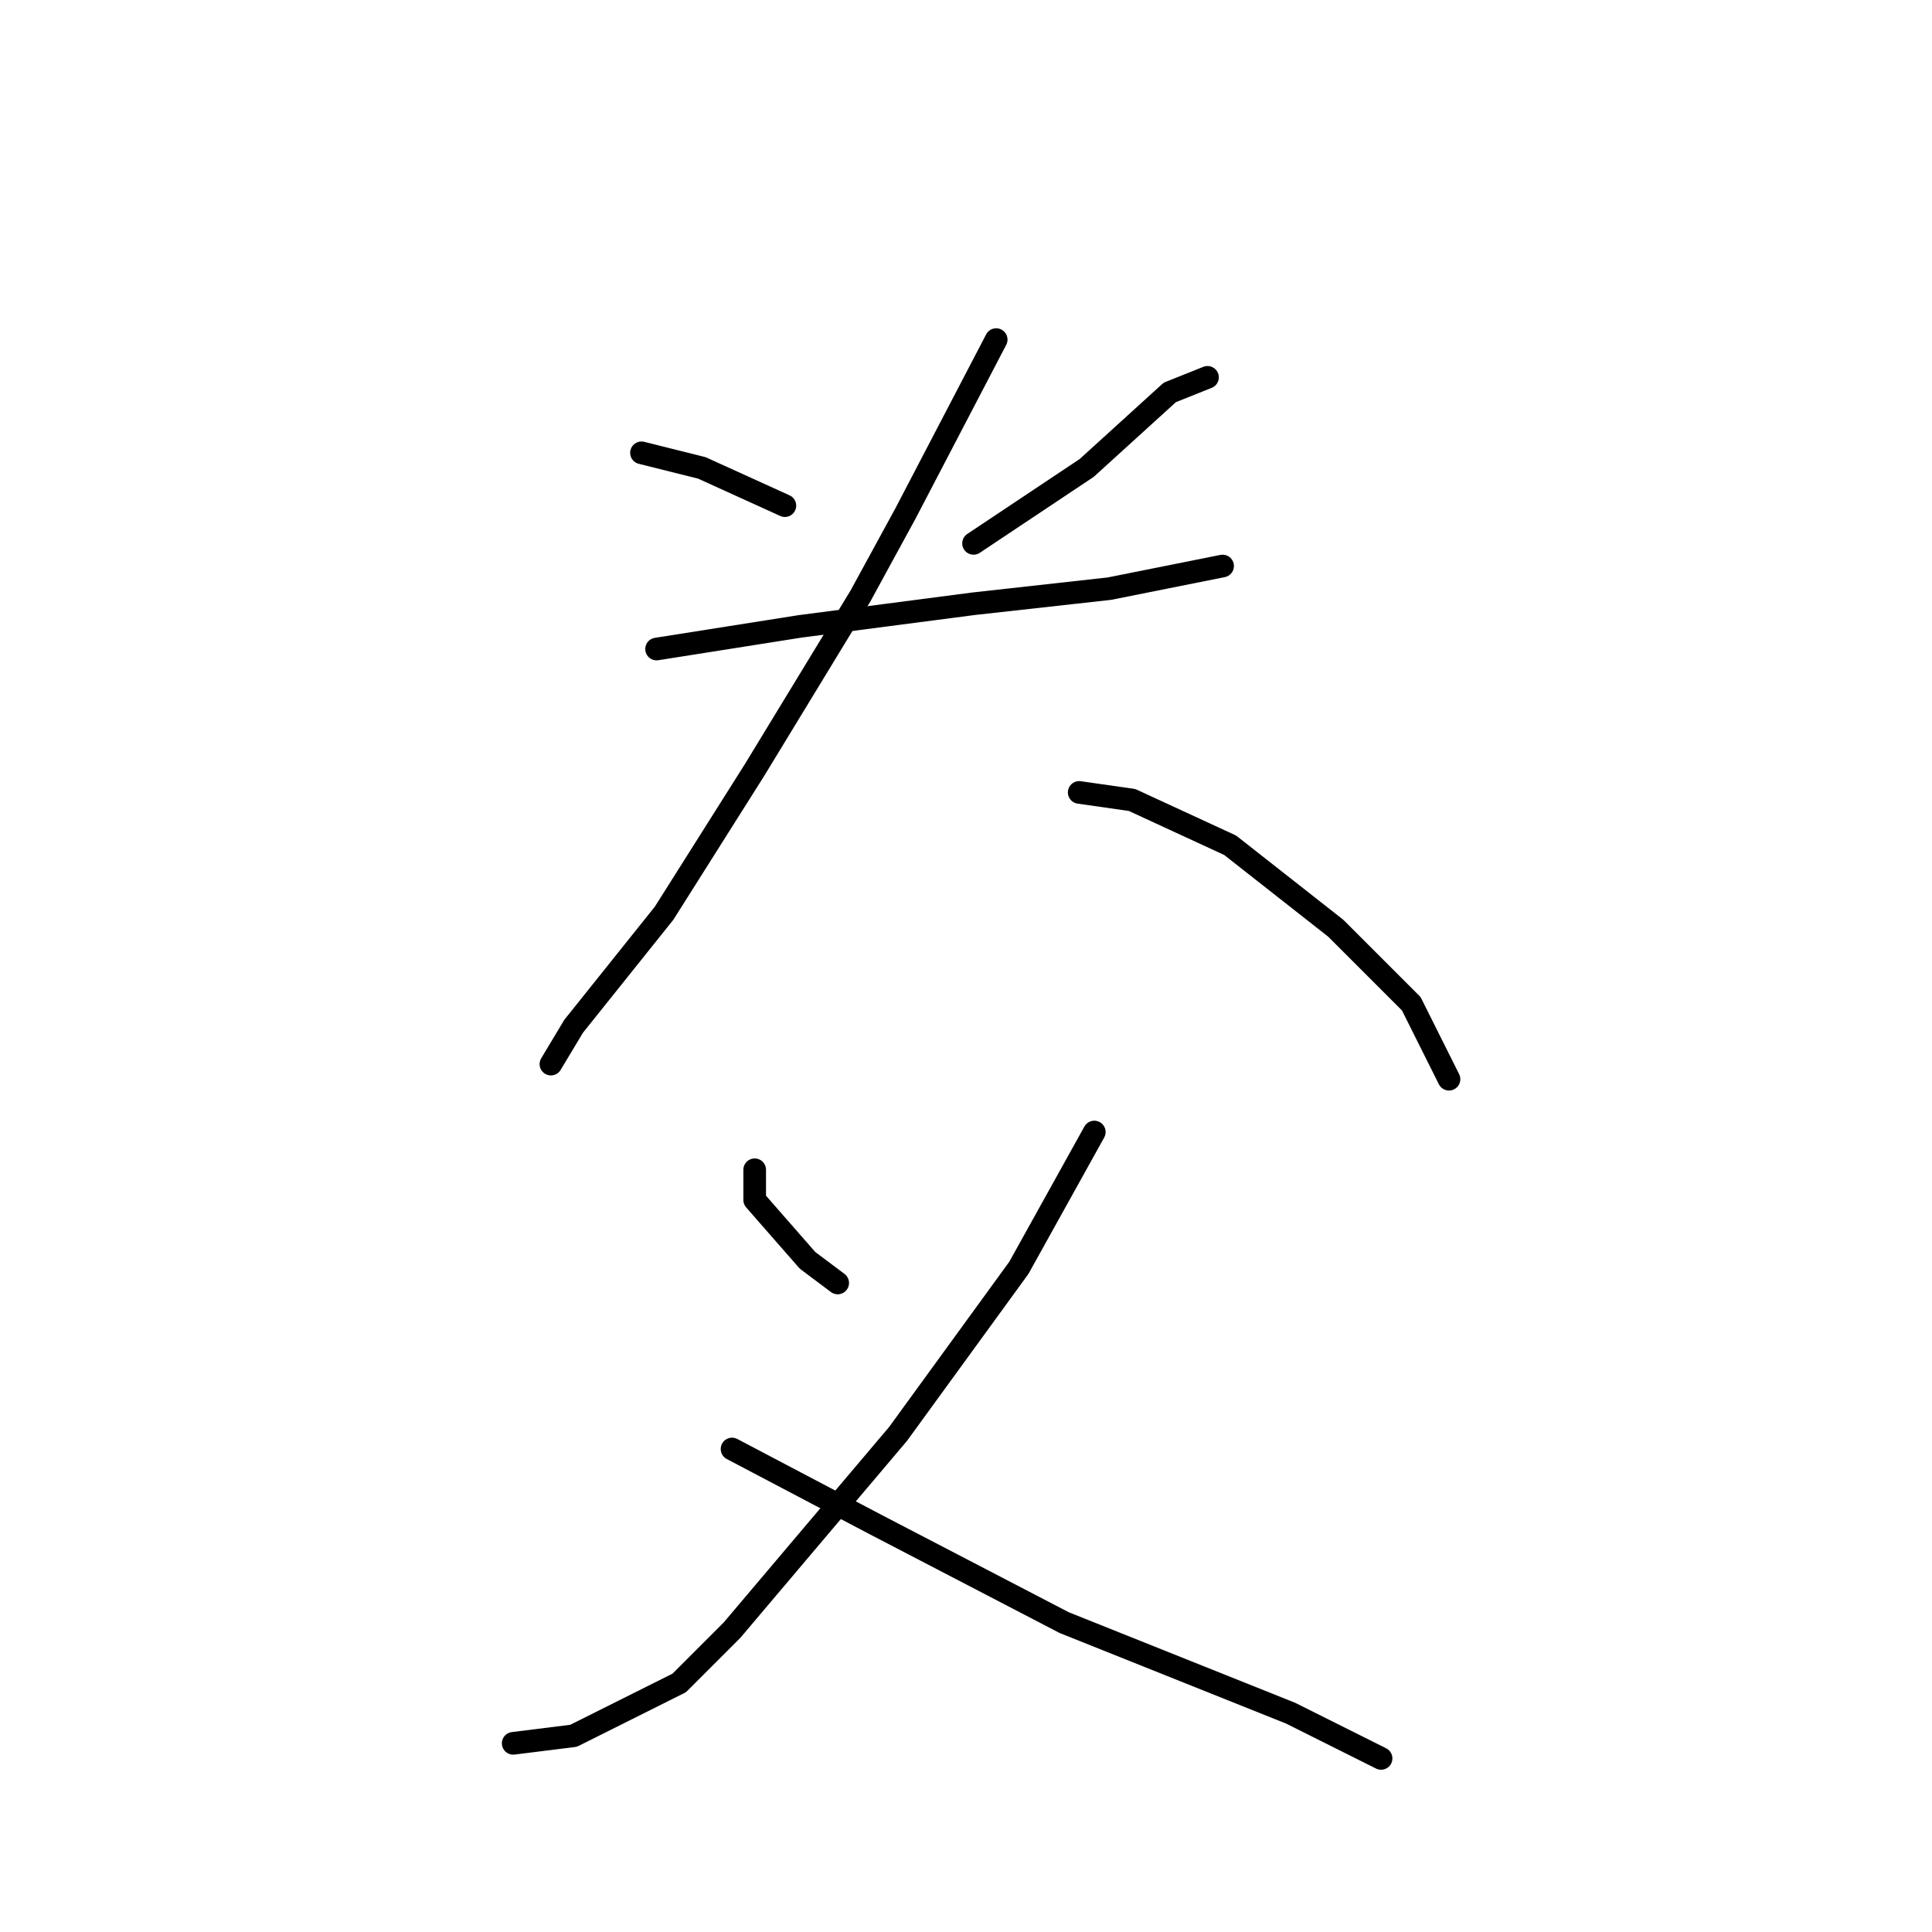 <?xml version="1.0" standalone="no"?>
    <svg width="256" height="256" xmlns="http://www.w3.org/2000/svg" version="1.1">
    <polyline stroke="black" stroke-width="3" stroke-linecap="round" fill="transparent" stroke-linejoin="round" points="85 60 93 62 104 67 104 67 " />
        <polyline stroke="black" stroke-width="3" stroke-linecap="round" fill="transparent" stroke-linejoin="round" points="160 50 155 52 144 62 129 72 129 72 " />
        <polyline stroke="black" stroke-width="3" stroke-linecap="round" fill="transparent" stroke-linejoin="round" points="87 86 106 83 129 80 147 78 162 75 162 75 " />
        <polyline stroke="black" stroke-width="3" stroke-linecap="round" fill="transparent" stroke-linejoin="round" points="132 45 120 68 114 79 100 102 88 121 76 136 73 141 73 141 " />
        <polyline stroke="black" stroke-width="3" stroke-linecap="round" fill="transparent" stroke-linejoin="round" points="143 105 150 106 163 112 177 123 187 133 192 143 192 143 " />
        <polyline stroke="black" stroke-width="3" stroke-linecap="round" fill="transparent" stroke-linejoin="round" points="100 155 100 159 107 167 111 170 111 170 " />
        <polyline stroke="black" stroke-width="3" stroke-linecap="round" fill="transparent" stroke-linejoin="round" points="145 150 135 168 119 190 97 216 90 223 76 230 68 231 68 231 " />
        <polyline stroke="black" stroke-width="3" stroke-linecap="round" fill="transparent" stroke-linejoin="round" points="97 192 116 202 141 215 171 227 183 233 183 233 " />
        </svg>